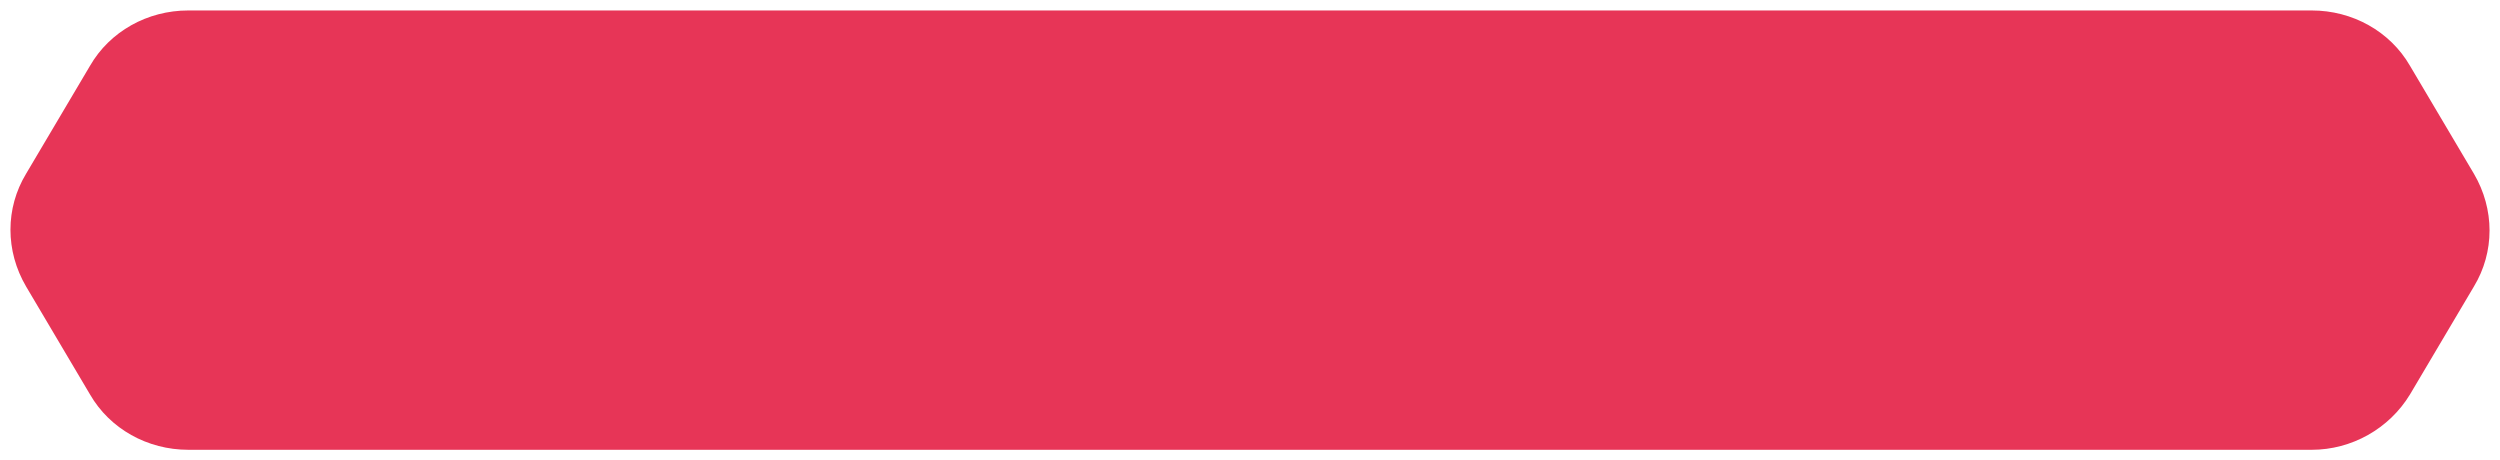 <?xml version="1.0" encoding="utf-8"?>
<!-- Generator: Adobe Illustrator 19.0.0, SVG Export Plug-In . SVG Version: 6.00 Build 0)  -->
<svg version="1.1" id="Camada_1" xmlns="http://www.w3.org/2000/svg" xmlns:xlink="http://www.w3.org/1999/xlink" x="0px" y="0px"
	 viewBox="0 0 239 44" style="enable-background:new 0 0 239 44;" xml:space="preserve">
<style type="text/css">
	.st0{fill:#E73557;}
</style>
<g id="XMLID_27_">
	<g id="XMLID_1882_">
		<g id="XMLID_1883_">
			<g id="XMLID_1884_">
				<path id="XMLID_1885_" class="st0" d="M8.6,37.7L2.5,27.4c-2-3.4-2-7.5,0-10.8L8.6,6.3C10.5,3,14.1,1,18,1h203
					c3.9,0,7.5,2,9.4,5.3l6.1,10.3c2,3.4,2,7.5,0,10.8l-6.1,10.3c-2,3.3-5.6,5.3-9.4,5.3H18C14.1,43,10.5,41,8.6,37.7z"/>
			</g>
		</g>
	</g>
</g>
</svg>
